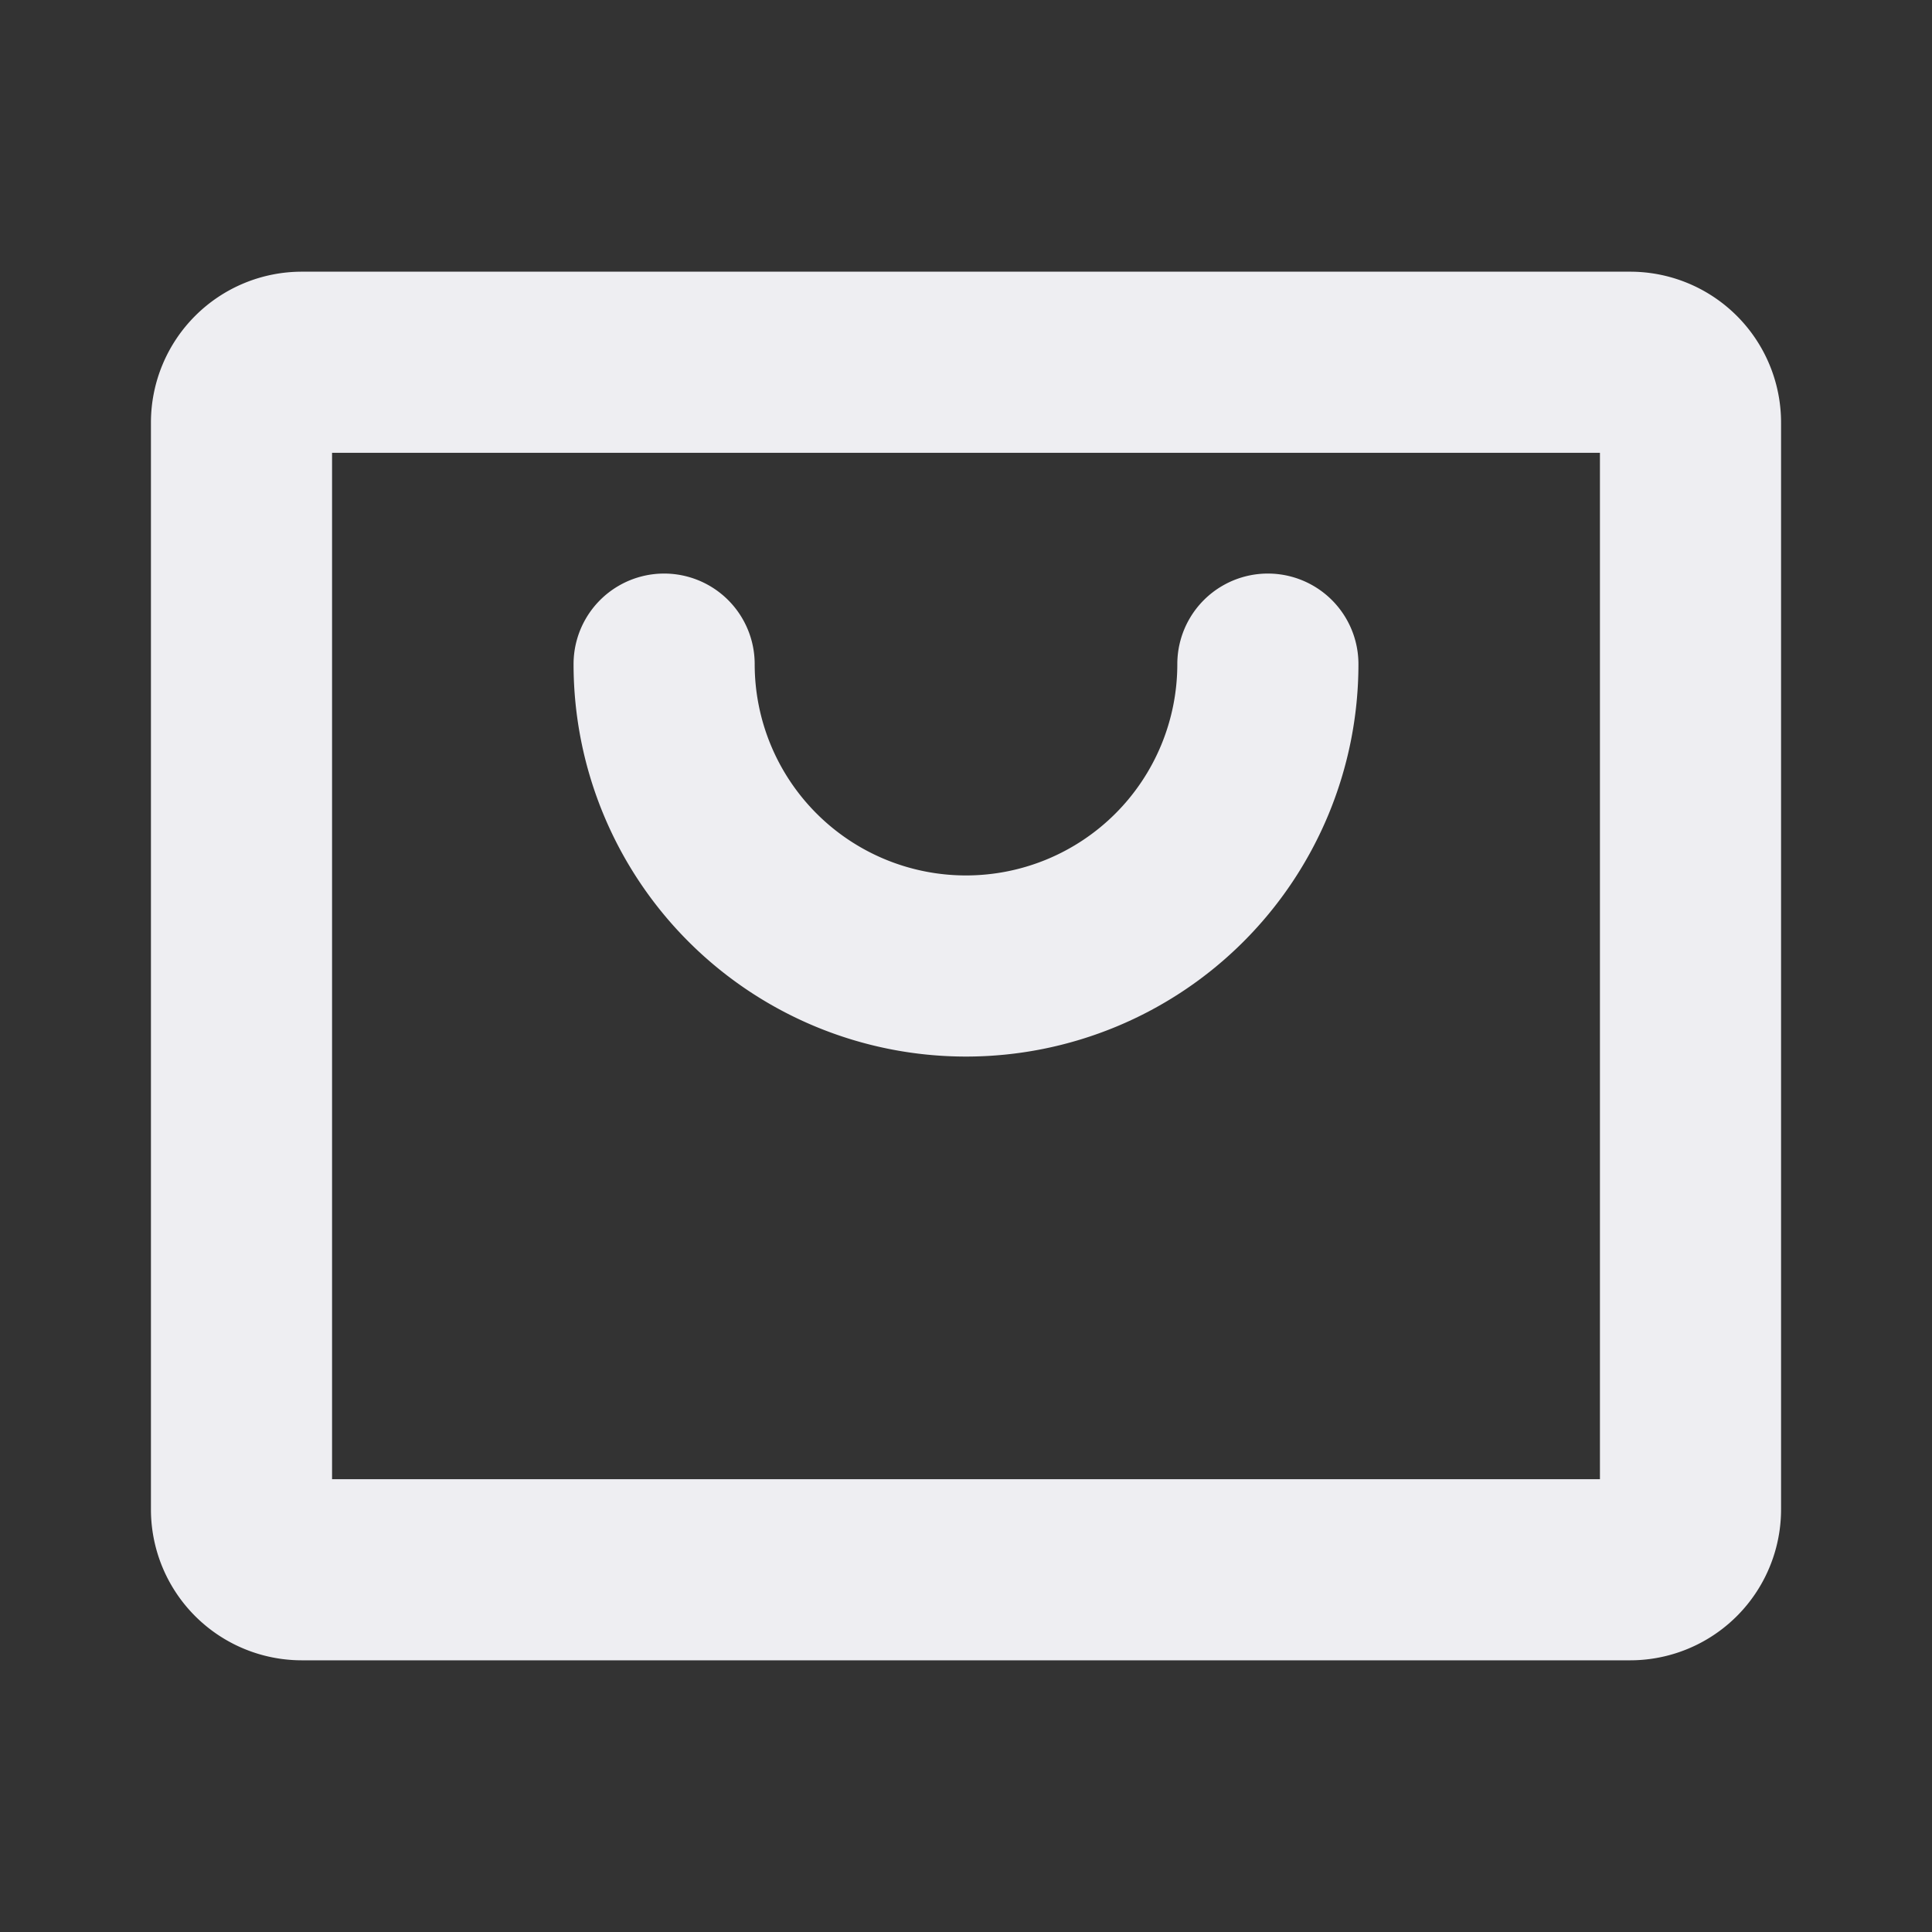 <svg xmlns="http://www.w3.org/2000/svg" width="32" height="32" fill="none"><rect width="100%" height="100%" fill="#333333" stroke="none"/><path fill="#EEEEF2" d="M27 4.5H5A2.5 2.5 0 0 0 2.5 7v18A2.5 2.5 0 0 0 5 27.5h22a2.5 2.5 0 0 0 2.5-2.5V7A2.5 2.5 0 0 0 27 4.5Zm-.5 20h-21v-17h21v17ZM9.5 11a1.5 1.5 0 1 1 3 0 3.5 3.5 0 1 0 7 0 1.5 1.5 0 1 1 3 0 6.5 6.5 0 1 1-13 0Z"/></svg>
